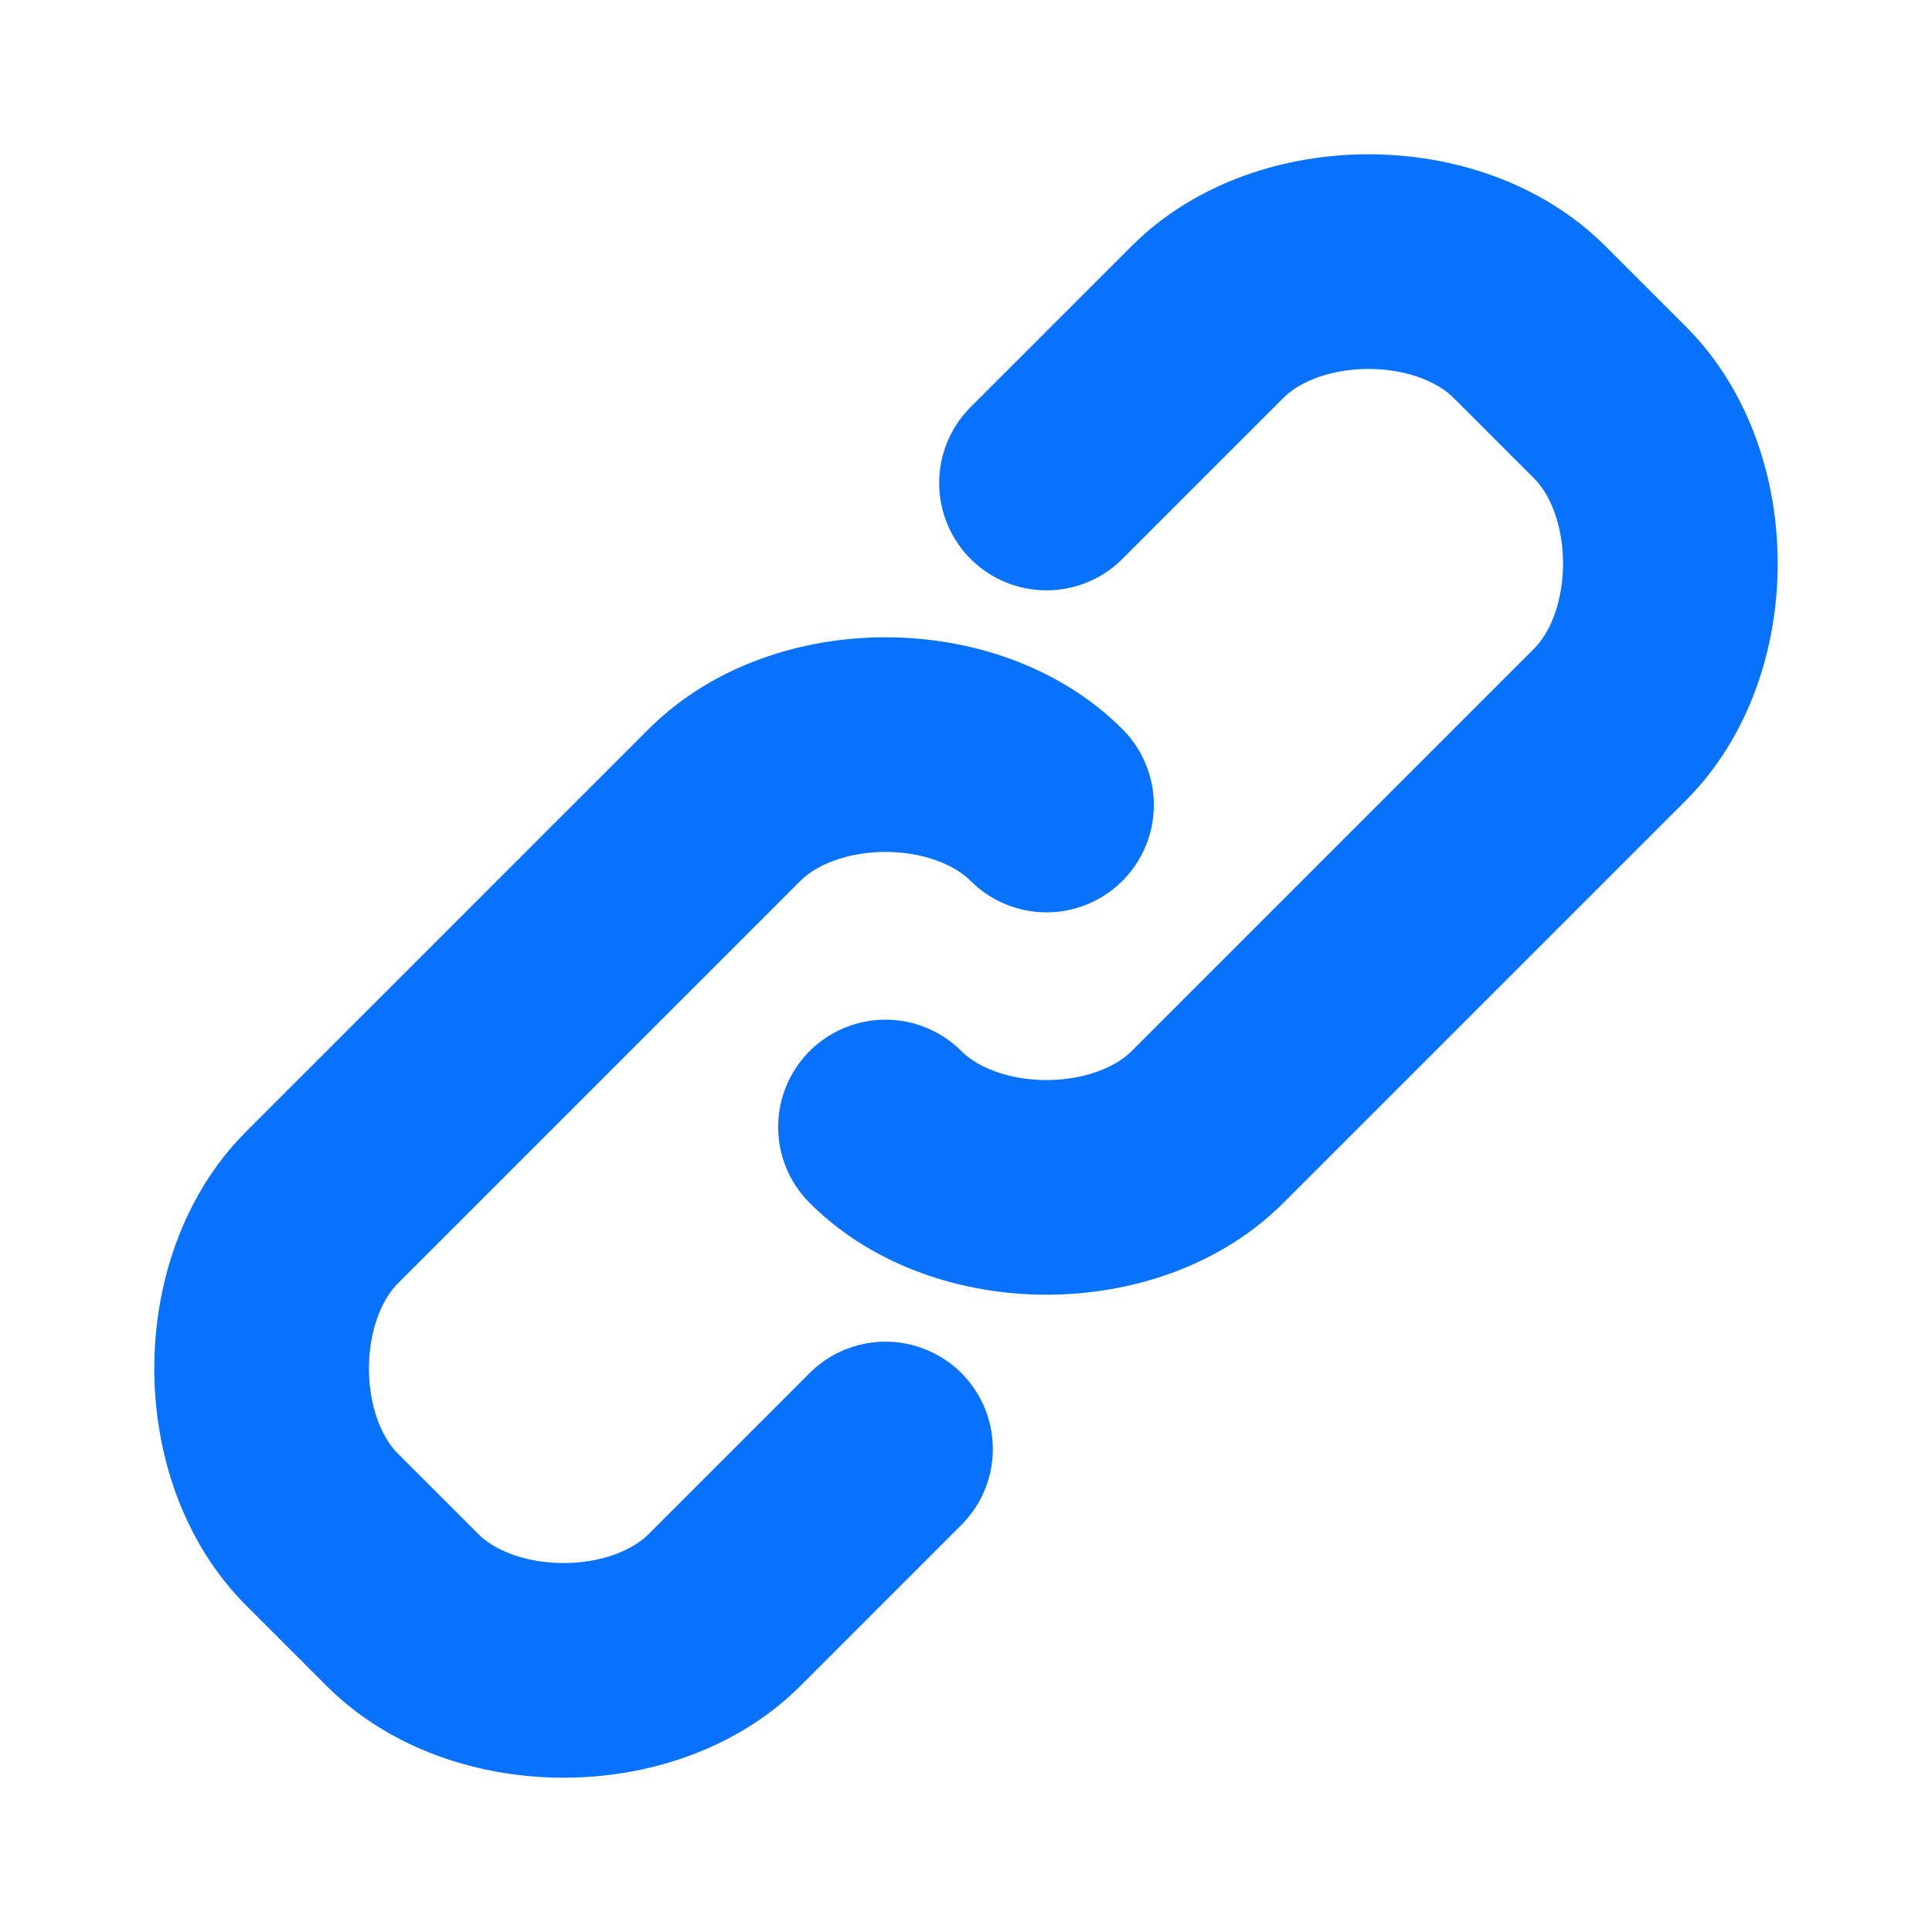 <svg width="18" height="18" viewBox="0 0 18 18" fill="none" xmlns="http://www.w3.org/2000/svg">
<g id="line-md:link">
<path id="Vector" d="M9.75 4.5L11.25 3C12 2.25 13.5 2.25 14.25 3L15 3.75C15.75 4.5 15.75 6 15 6.75L11.25 10.5C10.5 11.25 9 11.25 8.25 10.5M8.25 13.5L6.75 15C6 15.75 4.5 15.75 3.75 15L3 14.25C2.25 13.5 2.25 12 3 11.25L6.75 7.5C7.5 6.75 9 6.75 9.75 7.5" stroke="#0972FD" stroke-width="2" stroke-linecap="round" stroke-linejoin="round"/>
</g>
</svg>
